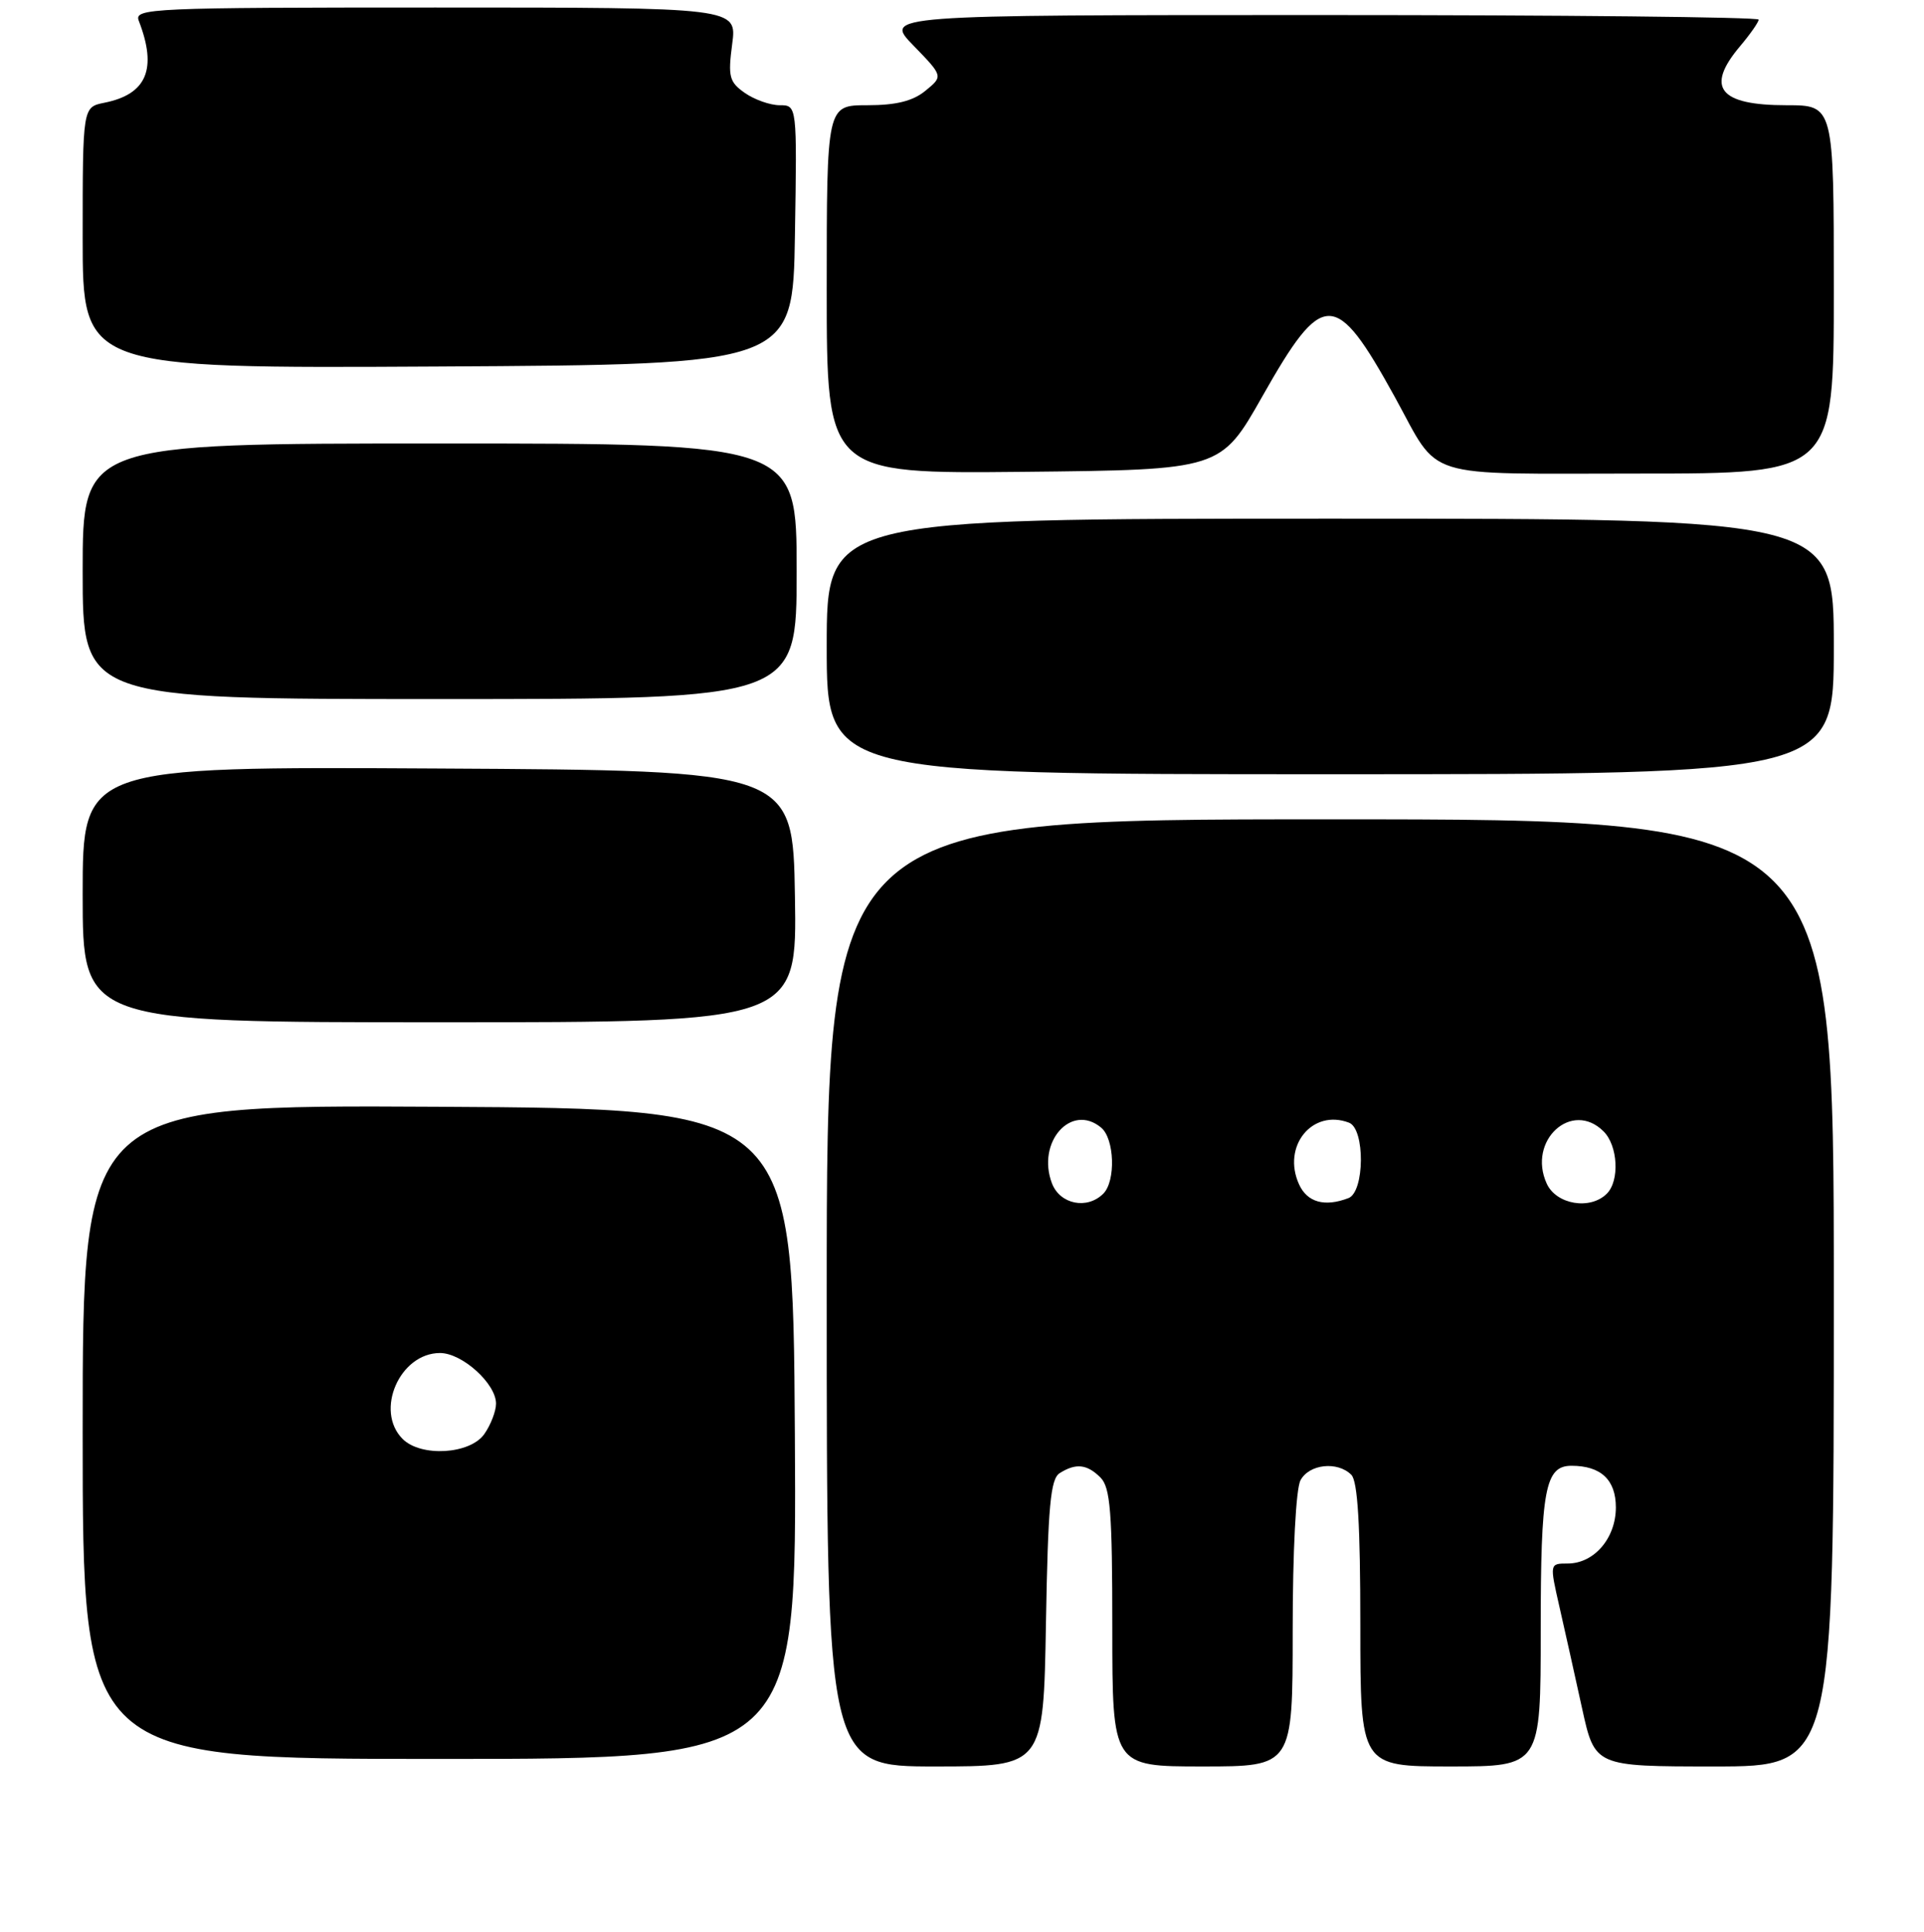 <?xml version="1.0" encoding="UTF-8" standalone="no"?>
<!DOCTYPE svg PUBLIC "-//W3C//DTD SVG 1.1//EN" "http://www.w3.org/Graphics/SVG/1.1/DTD/svg11.dtd" >
<svg xmlns="http://www.w3.org/2000/svg" xmlns:xlink="http://www.w3.org/1999/xlink" version="1.1" viewBox="0 0 256 257">
 <g >
 <path fill="currentColor"
d=" M 139.17 215.96 C 139.44 200.38 139.77 196.75 141.00 195.98 C 143.15 194.62 144.64 194.78 146.43 196.57 C 147.74 197.89 148.00 201.15 148.00 216.57 C 148.00 235.00 148.00 235.00 160.00 235.00 C 172.00 235.00 172.00 235.00 172.00 216.93 C 172.00 206.39 172.43 198.06 173.04 196.93 C 174.19 194.77 177.96 194.36 179.80 196.20 C 180.65 197.05 181.00 202.91 181.00 216.20 C 181.00 235.00 181.00 235.00 193.00 235.00 C 205.00 235.00 205.00 235.00 205.00 216.93 C 205.00 198.12 205.58 195.00 209.10 195.00 C 213.01 195.00 215.00 196.87 215.00 200.54 C 215.00 204.63 212.11 208.00 208.59 208.00 C 206.18 208.00 206.18 208.00 207.49 213.75 C 208.21 216.91 209.57 222.99 210.50 227.25 C 212.20 235.00 212.20 235.00 228.10 235.00 C 244.00 235.00 244.00 235.00 244.00 172.00 C 244.00 109.00 244.00 109.00 177.00 109.00 C 110.00 109.00 110.00 109.00 110.00 172.00 C 110.00 235.00 110.00 235.00 124.42 235.00 C 138.84 235.00 138.84 235.00 139.17 215.96 Z  M 105.76 190.75 C 105.50 147.50 105.50 147.50 58.25 147.24 C 11.00 146.98 11.00 146.98 11.00 190.49 C 11.00 234.00 11.00 234.00 58.51 234.00 C 106.02 234.00 106.02 234.00 105.76 190.75 Z  M 105.77 119.25 C 105.50 102.50 105.50 102.50 58.25 102.24 C 11.00 101.98 11.00 101.98 11.00 118.99 C 11.00 136.00 11.00 136.00 58.52 136.00 C 106.05 136.00 106.05 136.00 105.77 119.25 Z  M 244.00 86.00 C 244.00 69.00 244.00 69.00 177.00 69.00 C 110.00 69.00 110.00 69.00 110.00 86.00 C 110.00 103.00 110.00 103.00 177.00 103.00 C 244.00 103.00 244.00 103.00 244.00 86.00 Z  M 106.00 76.00 C 106.00 59.00 106.00 59.00 58.50 59.00 C 11.00 59.00 11.00 59.00 11.00 76.00 C 11.00 93.00 11.00 93.00 58.50 93.00 C 106.00 93.00 106.00 93.00 106.00 76.00 Z  M 167.97 52.72 C 176.04 38.46 177.67 38.47 185.56 52.76 C 191.74 63.97 188.67 63.00 218.15 63.00 C 244.00 63.00 244.00 63.00 244.00 38.50 C 244.00 14.00 244.00 14.00 237.70 14.00 C 228.75 14.00 226.89 11.66 231.50 6.18 C 232.88 4.55 234.00 2.94 234.00 2.61 C 234.00 2.27 207.81 2.00 175.80 2.00 C 117.59 2.00 117.59 2.00 121.55 6.07 C 125.50 10.14 125.50 10.14 123.14 12.07 C 121.46 13.45 119.23 14.00 115.39 14.00 C 110.00 14.00 110.00 14.00 110.00 38.52 C 110.00 63.03 110.00 63.03 136.22 62.77 C 162.43 62.50 162.43 62.50 167.97 52.72 Z  M 105.77 31.25 C 106.05 14.00 106.05 14.00 103.75 14.00 C 102.48 14.00 100.39 13.26 99.11 12.37 C 97.03 10.91 96.85 10.21 97.42 5.87 C 98.07 1.00 98.07 1.00 57.93 1.00 C 20.11 1.00 17.83 1.10 18.46 2.75 C 20.95 9.17 19.54 12.54 13.88 13.67 C 11.00 14.25 11.00 14.25 11.00 31.63 C 11.00 49.02 11.00 49.02 58.25 48.76 C 105.50 48.50 105.50 48.50 105.77 31.25 Z  M 139.97 157.43 C 137.89 151.96 142.52 146.70 146.51 150.01 C 148.30 151.49 148.48 157.12 146.80 158.80 C 144.65 160.95 141.04 160.22 139.97 157.43 Z  M 172.85 157.57 C 170.54 152.50 174.60 147.48 179.50 149.36 C 181.64 150.18 181.58 158.56 179.42 159.39 C 176.26 160.60 173.94 159.96 172.85 157.57 Z  M 205.80 157.46 C 203.19 151.74 209.14 146.29 213.37 150.52 C 215.28 152.42 215.52 157.08 213.80 158.80 C 211.59 161.01 207.07 160.25 205.80 157.46 Z  M 53.57 191.43 C 49.83 187.69 53.18 180.00 58.55 180.00 C 61.49 180.00 66.00 184.07 66.00 186.73 C 66.00 187.73 65.30 189.56 64.44 190.78 C 62.55 193.48 56.01 193.87 53.57 191.43 Z "/>
</g>
</svg>